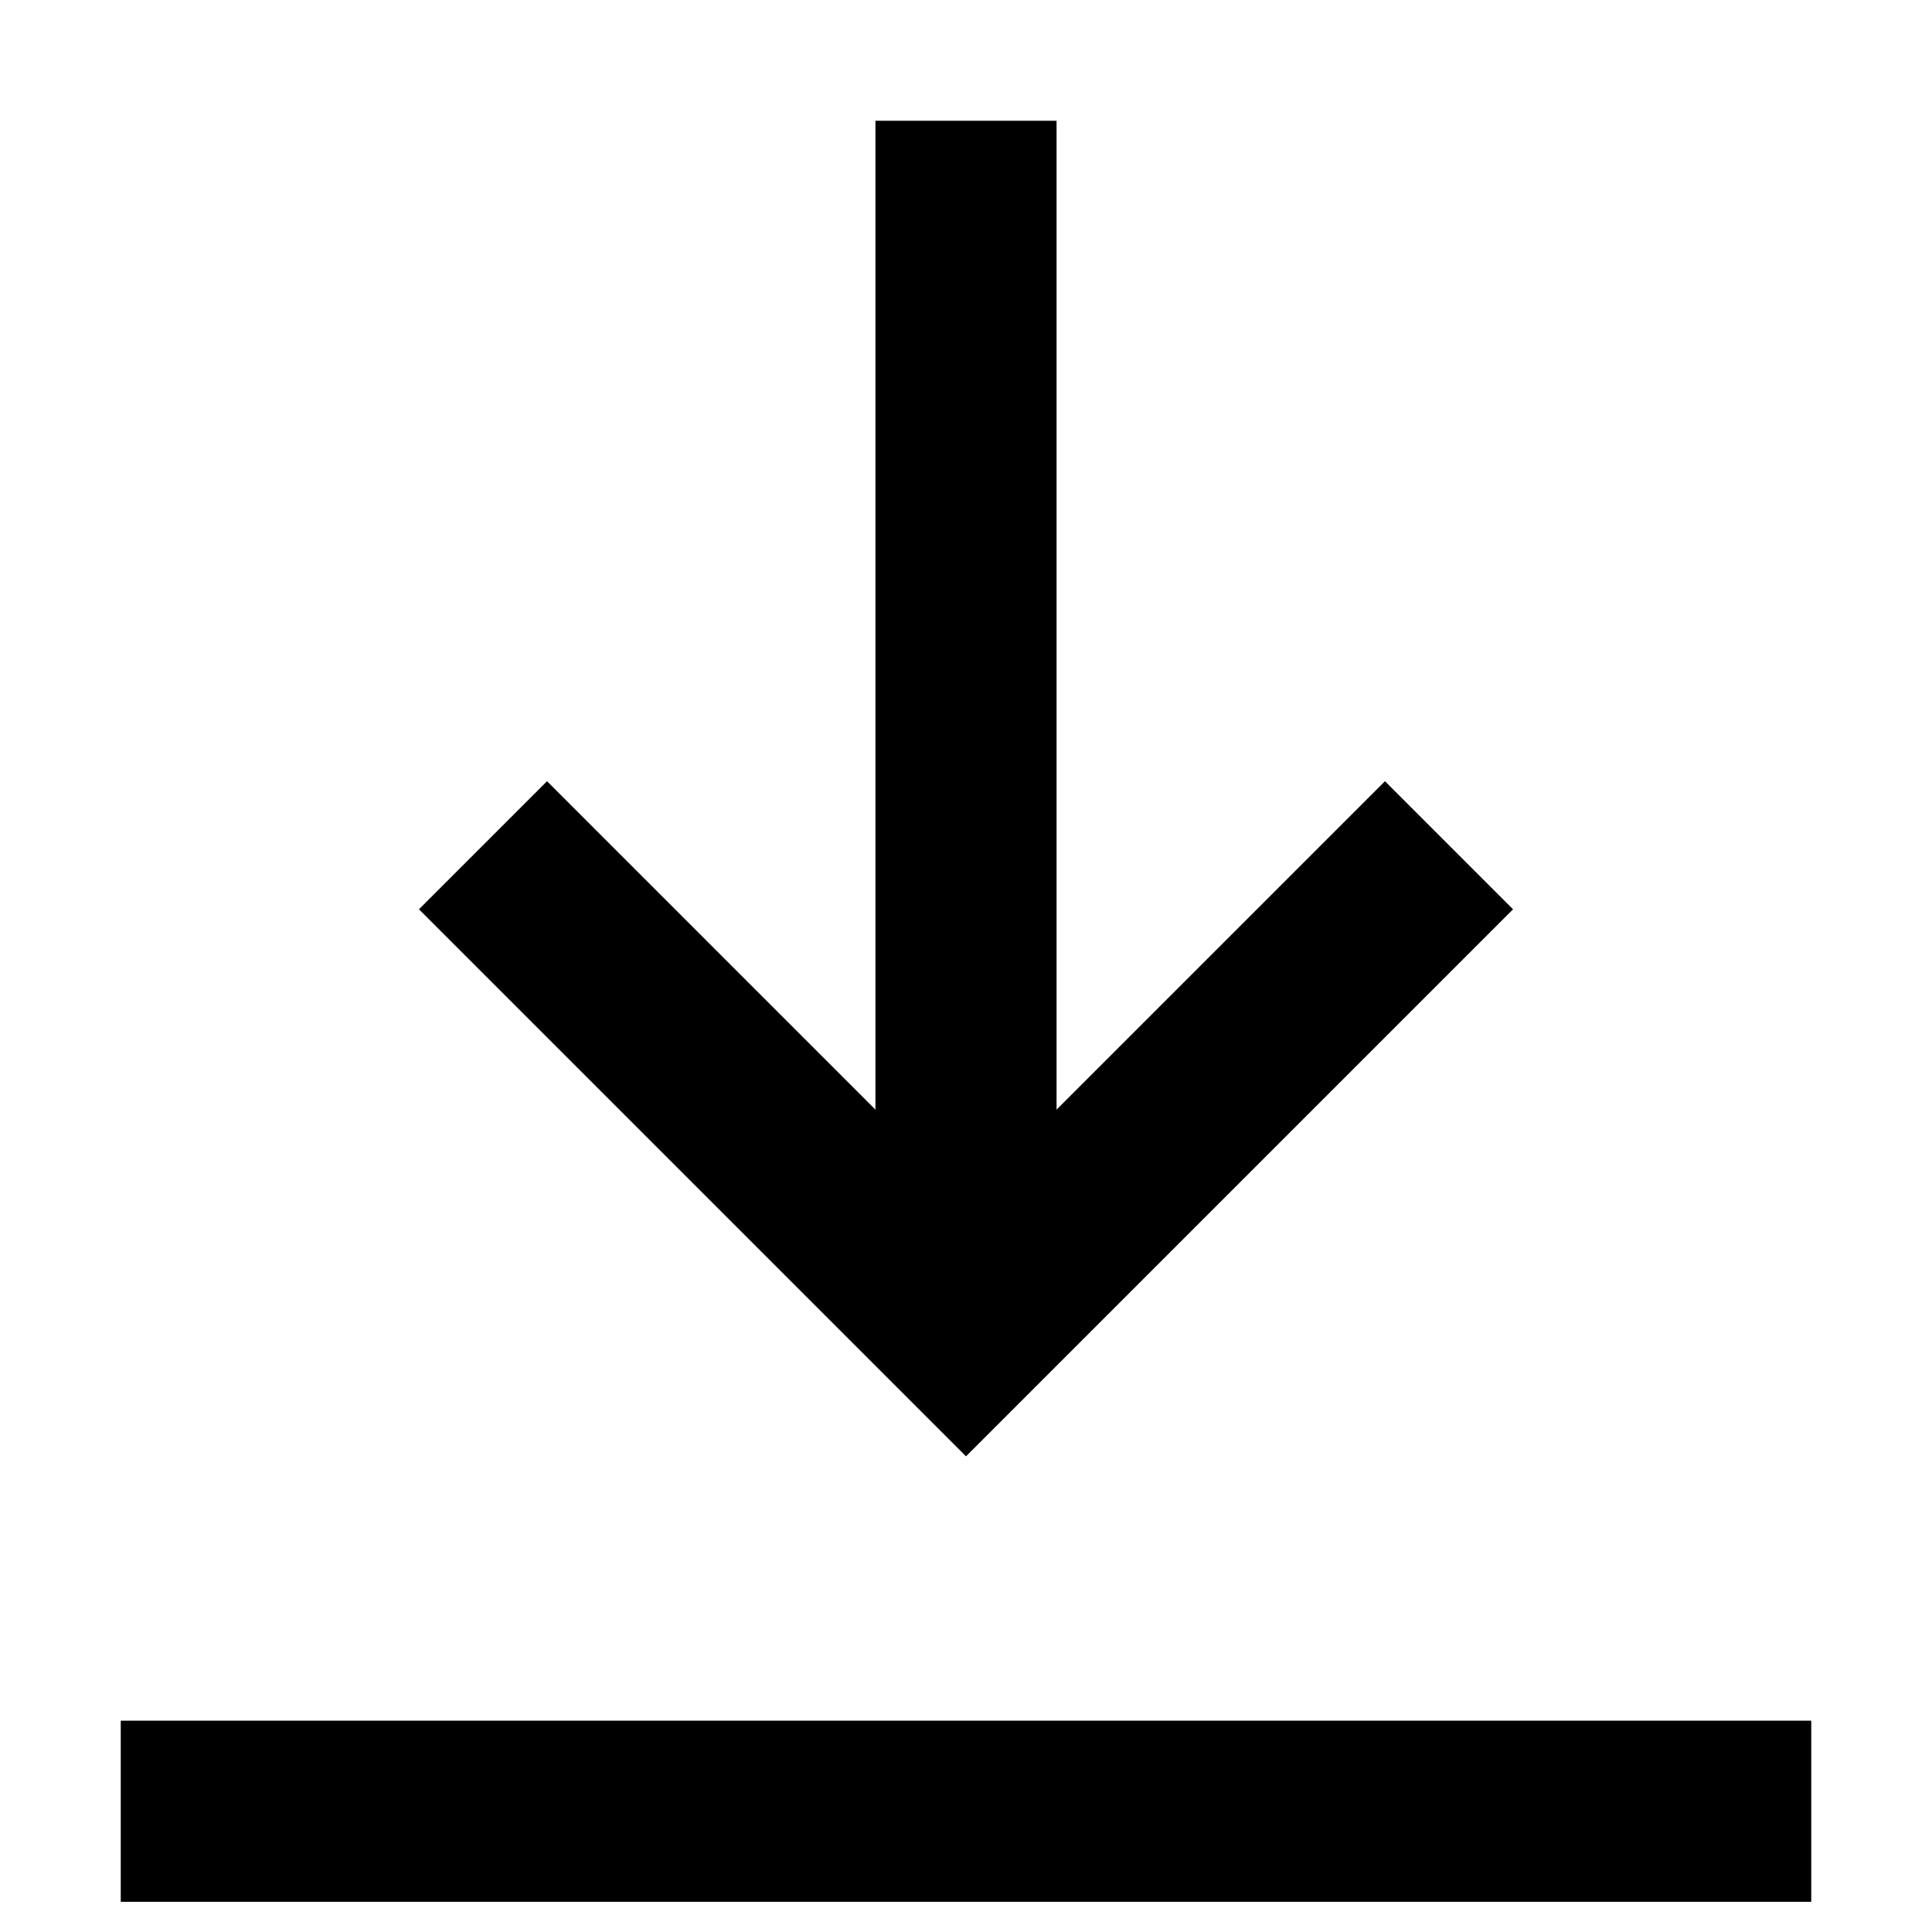 <svg height="16" width="16" viewBox="0 0 16 16" xmlns="http://www.w3.org/2000/svg"><g fill="none" stroke="#000" stroke-width="1.5"><line x1="8" y1="1" x2="8" y2="11"/><polyline points="4,7 8,11 12,7"/><line x1="1" y1="15" x2="15" y2="15"/></g></svg>